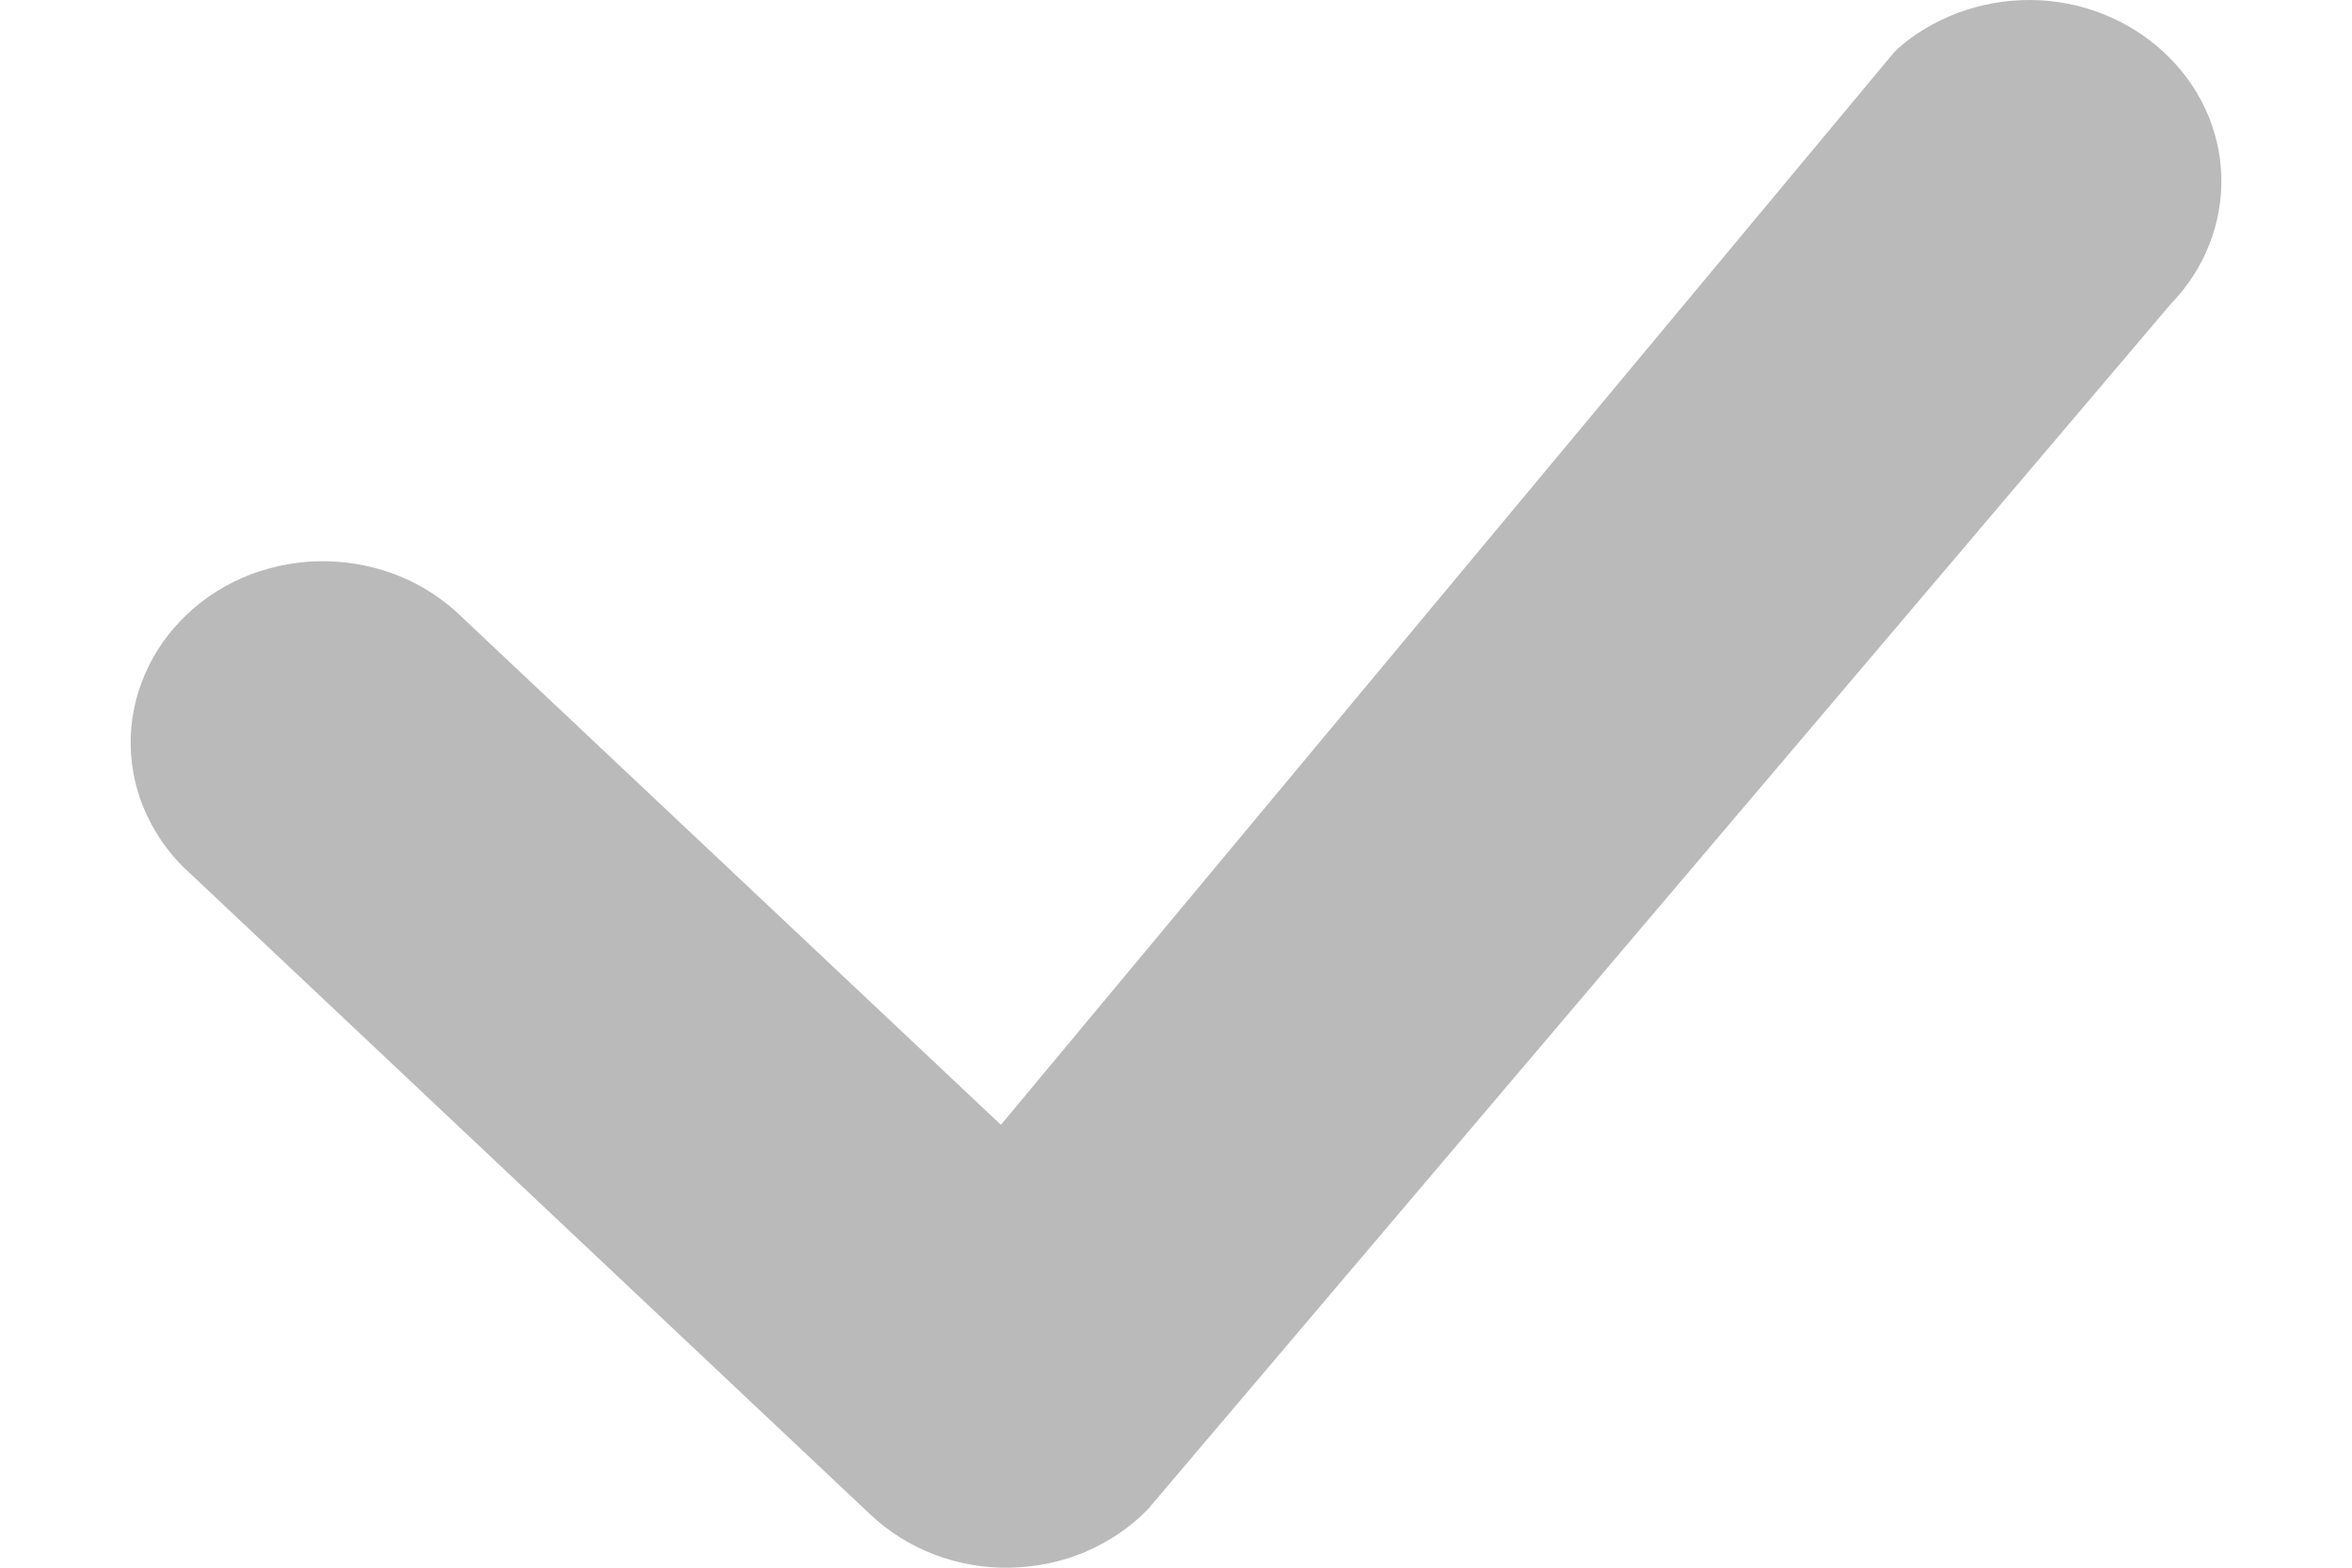 <svg width="9" height="6" viewBox="0 0 9 6" fill="none" xmlns="http://www.w3.org/2000/svg">
<path d="M7.256 0.191C7.395 0.067 7.579 -0.001 7.77 1.98831e-05C7.96 0.001 8.143 0.073 8.279 0.199C8.416 0.325 8.495 0.496 8.5 0.675C8.505 0.855 8.436 1.03 8.307 1.163L4.391 5.778C4.324 5.847 4.242 5.901 4.152 5.94C4.062 5.978 3.964 5.998 3.865 6C3.766 6.002 3.668 5.985 3.576 5.95C3.484 5.915 3.401 5.863 3.331 5.797L0.734 3.349C0.662 3.286 0.604 3.209 0.564 3.124C0.523 3.039 0.502 2.947 0.5 2.854C0.498 2.761 0.517 2.668 0.554 2.582C0.591 2.495 0.646 2.417 0.716 2.351C0.785 2.285 0.869 2.233 0.96 2.198C1.052 2.164 1.15 2.146 1.249 2.148C1.348 2.15 1.445 2.17 1.536 2.208C1.626 2.246 1.707 2.301 1.775 2.369L3.83 4.305L7.238 0.212C7.244 0.205 7.25 0.198 7.257 0.191H7.256Z" fill="#1A1A1A" fill-opacity="0.3"/>
</svg>

